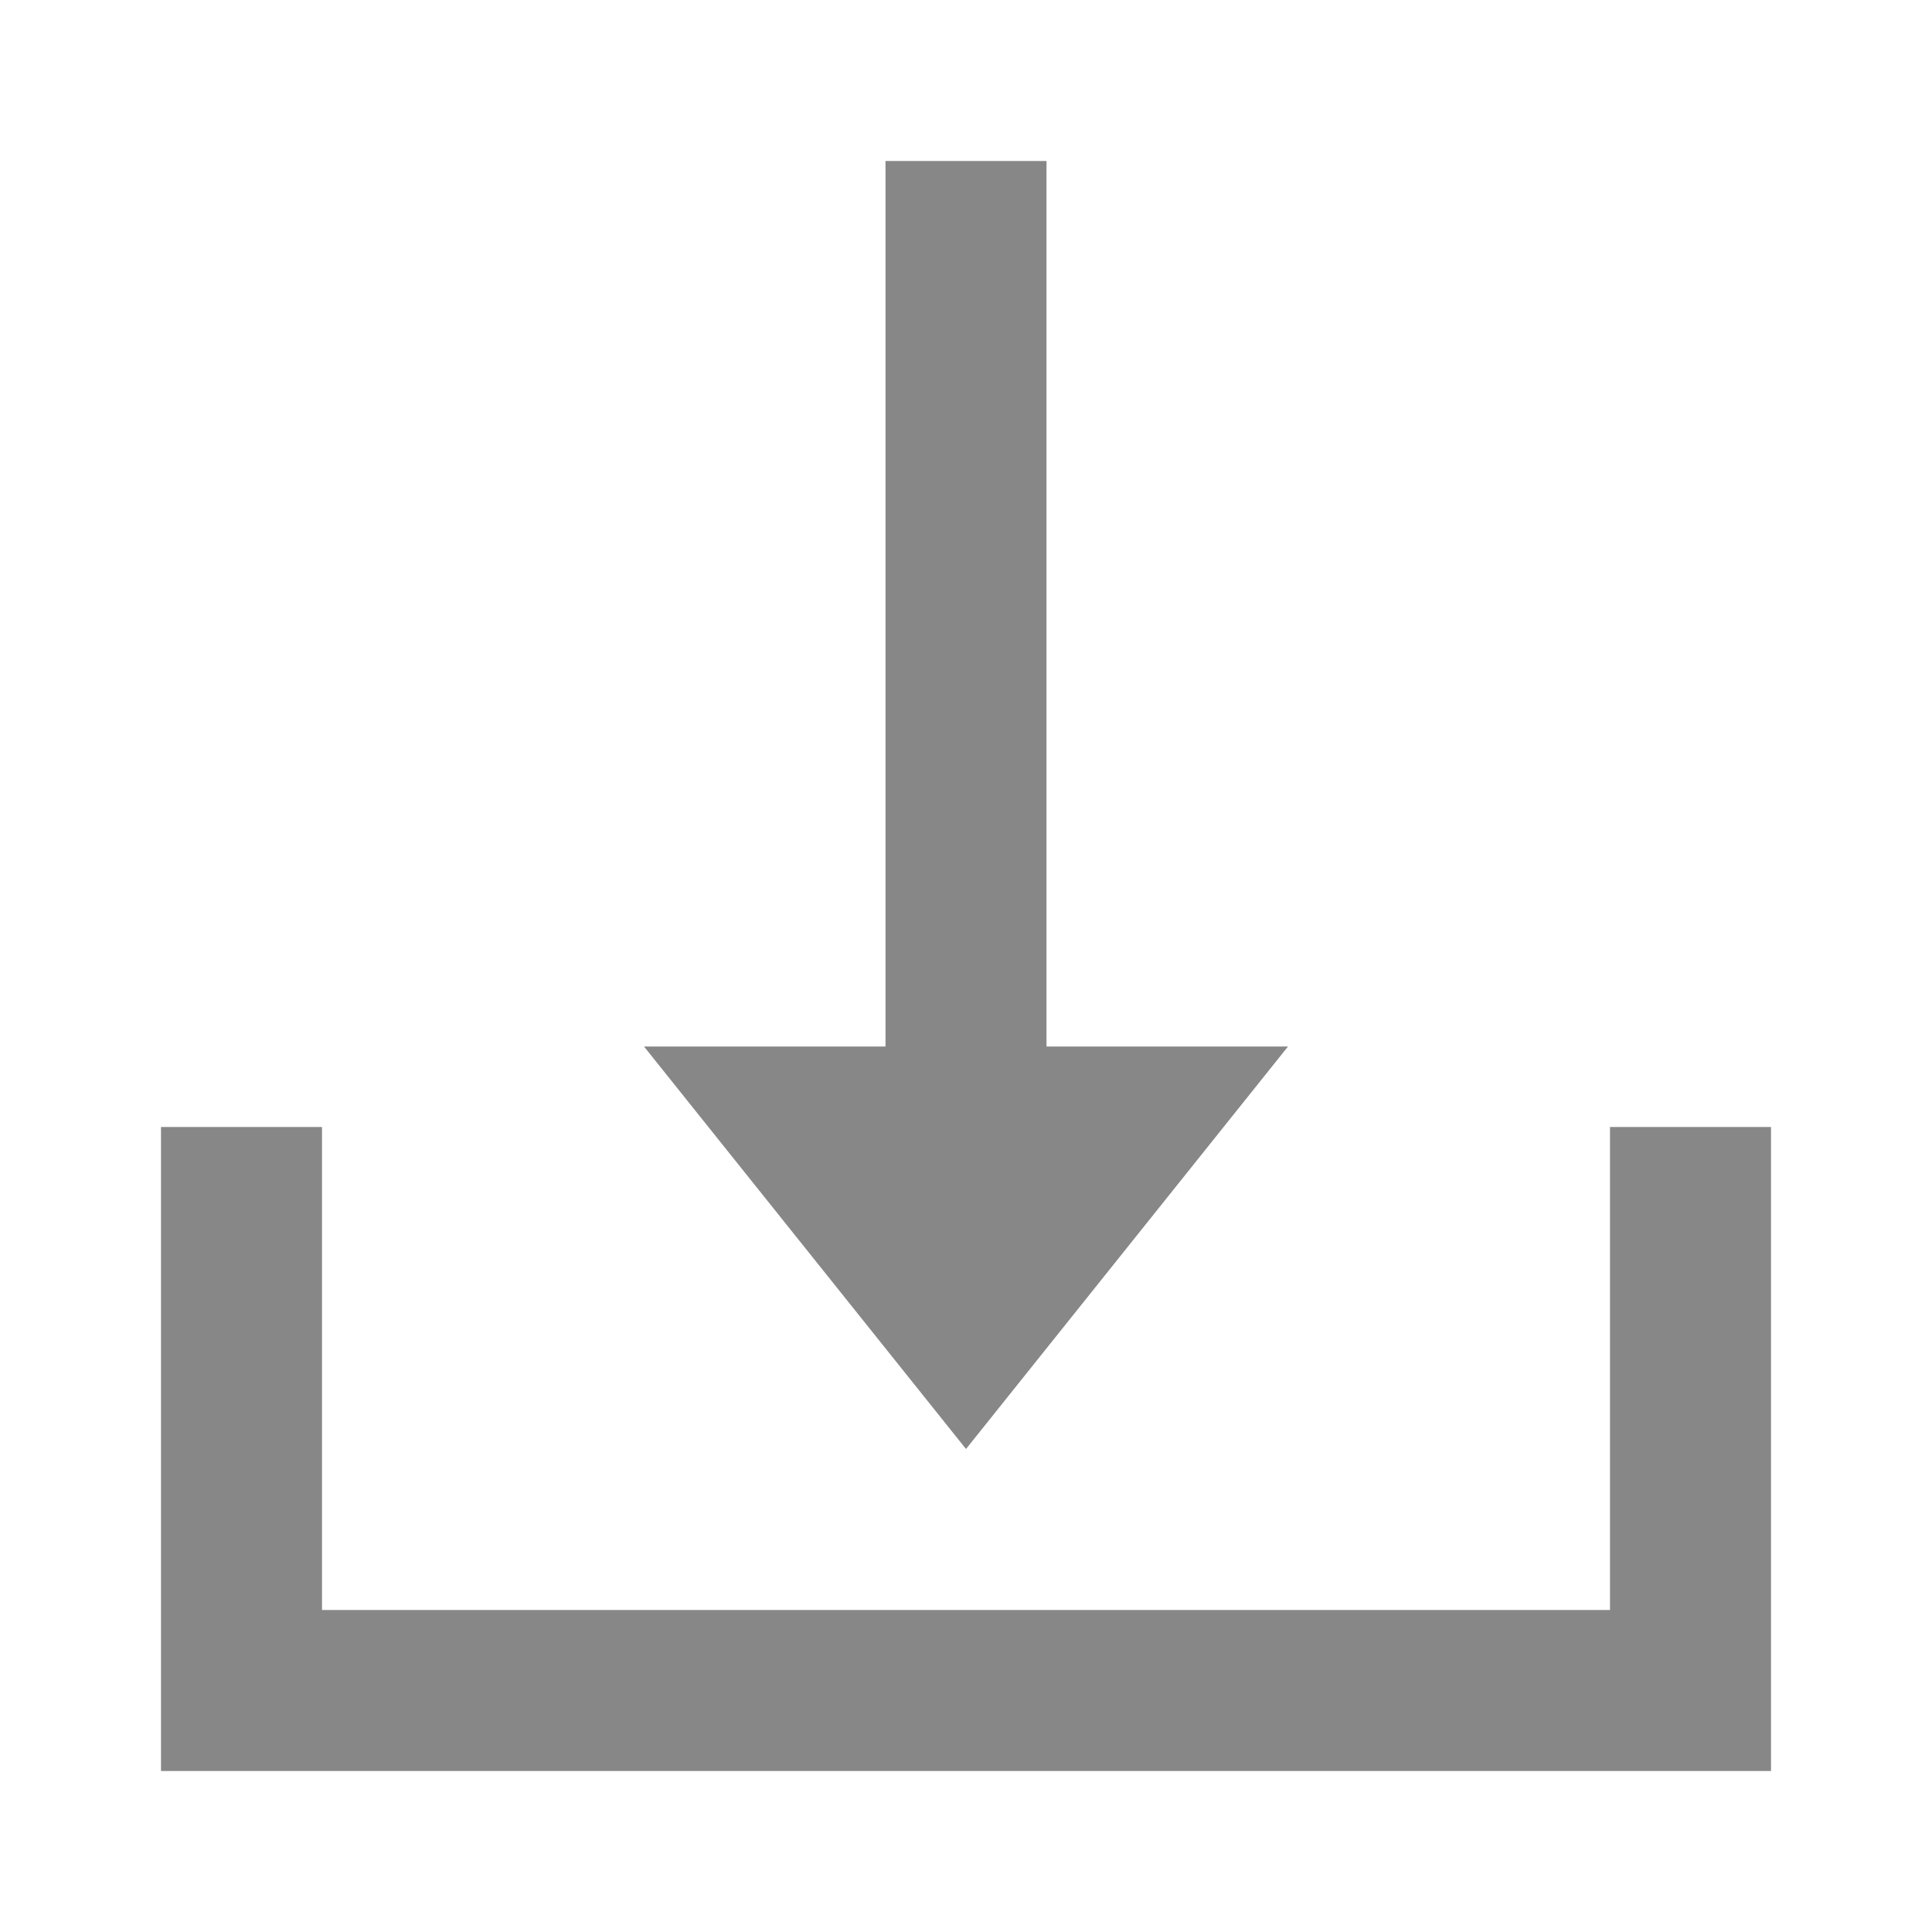 <svg viewBox="0 0 1024 1024" version="1.1" xmlns="http://www.w3.org/2000/svg" width="16" height="16">
    　　<path d="M853.333 853.333v-256h85.333v341.333H85.333v-341.333h85.333v256zM554.667 554.667h128l-170.667 213.333-170.667-213.333h128V85.333h85.333z" fill="#878787"/>
</svg>